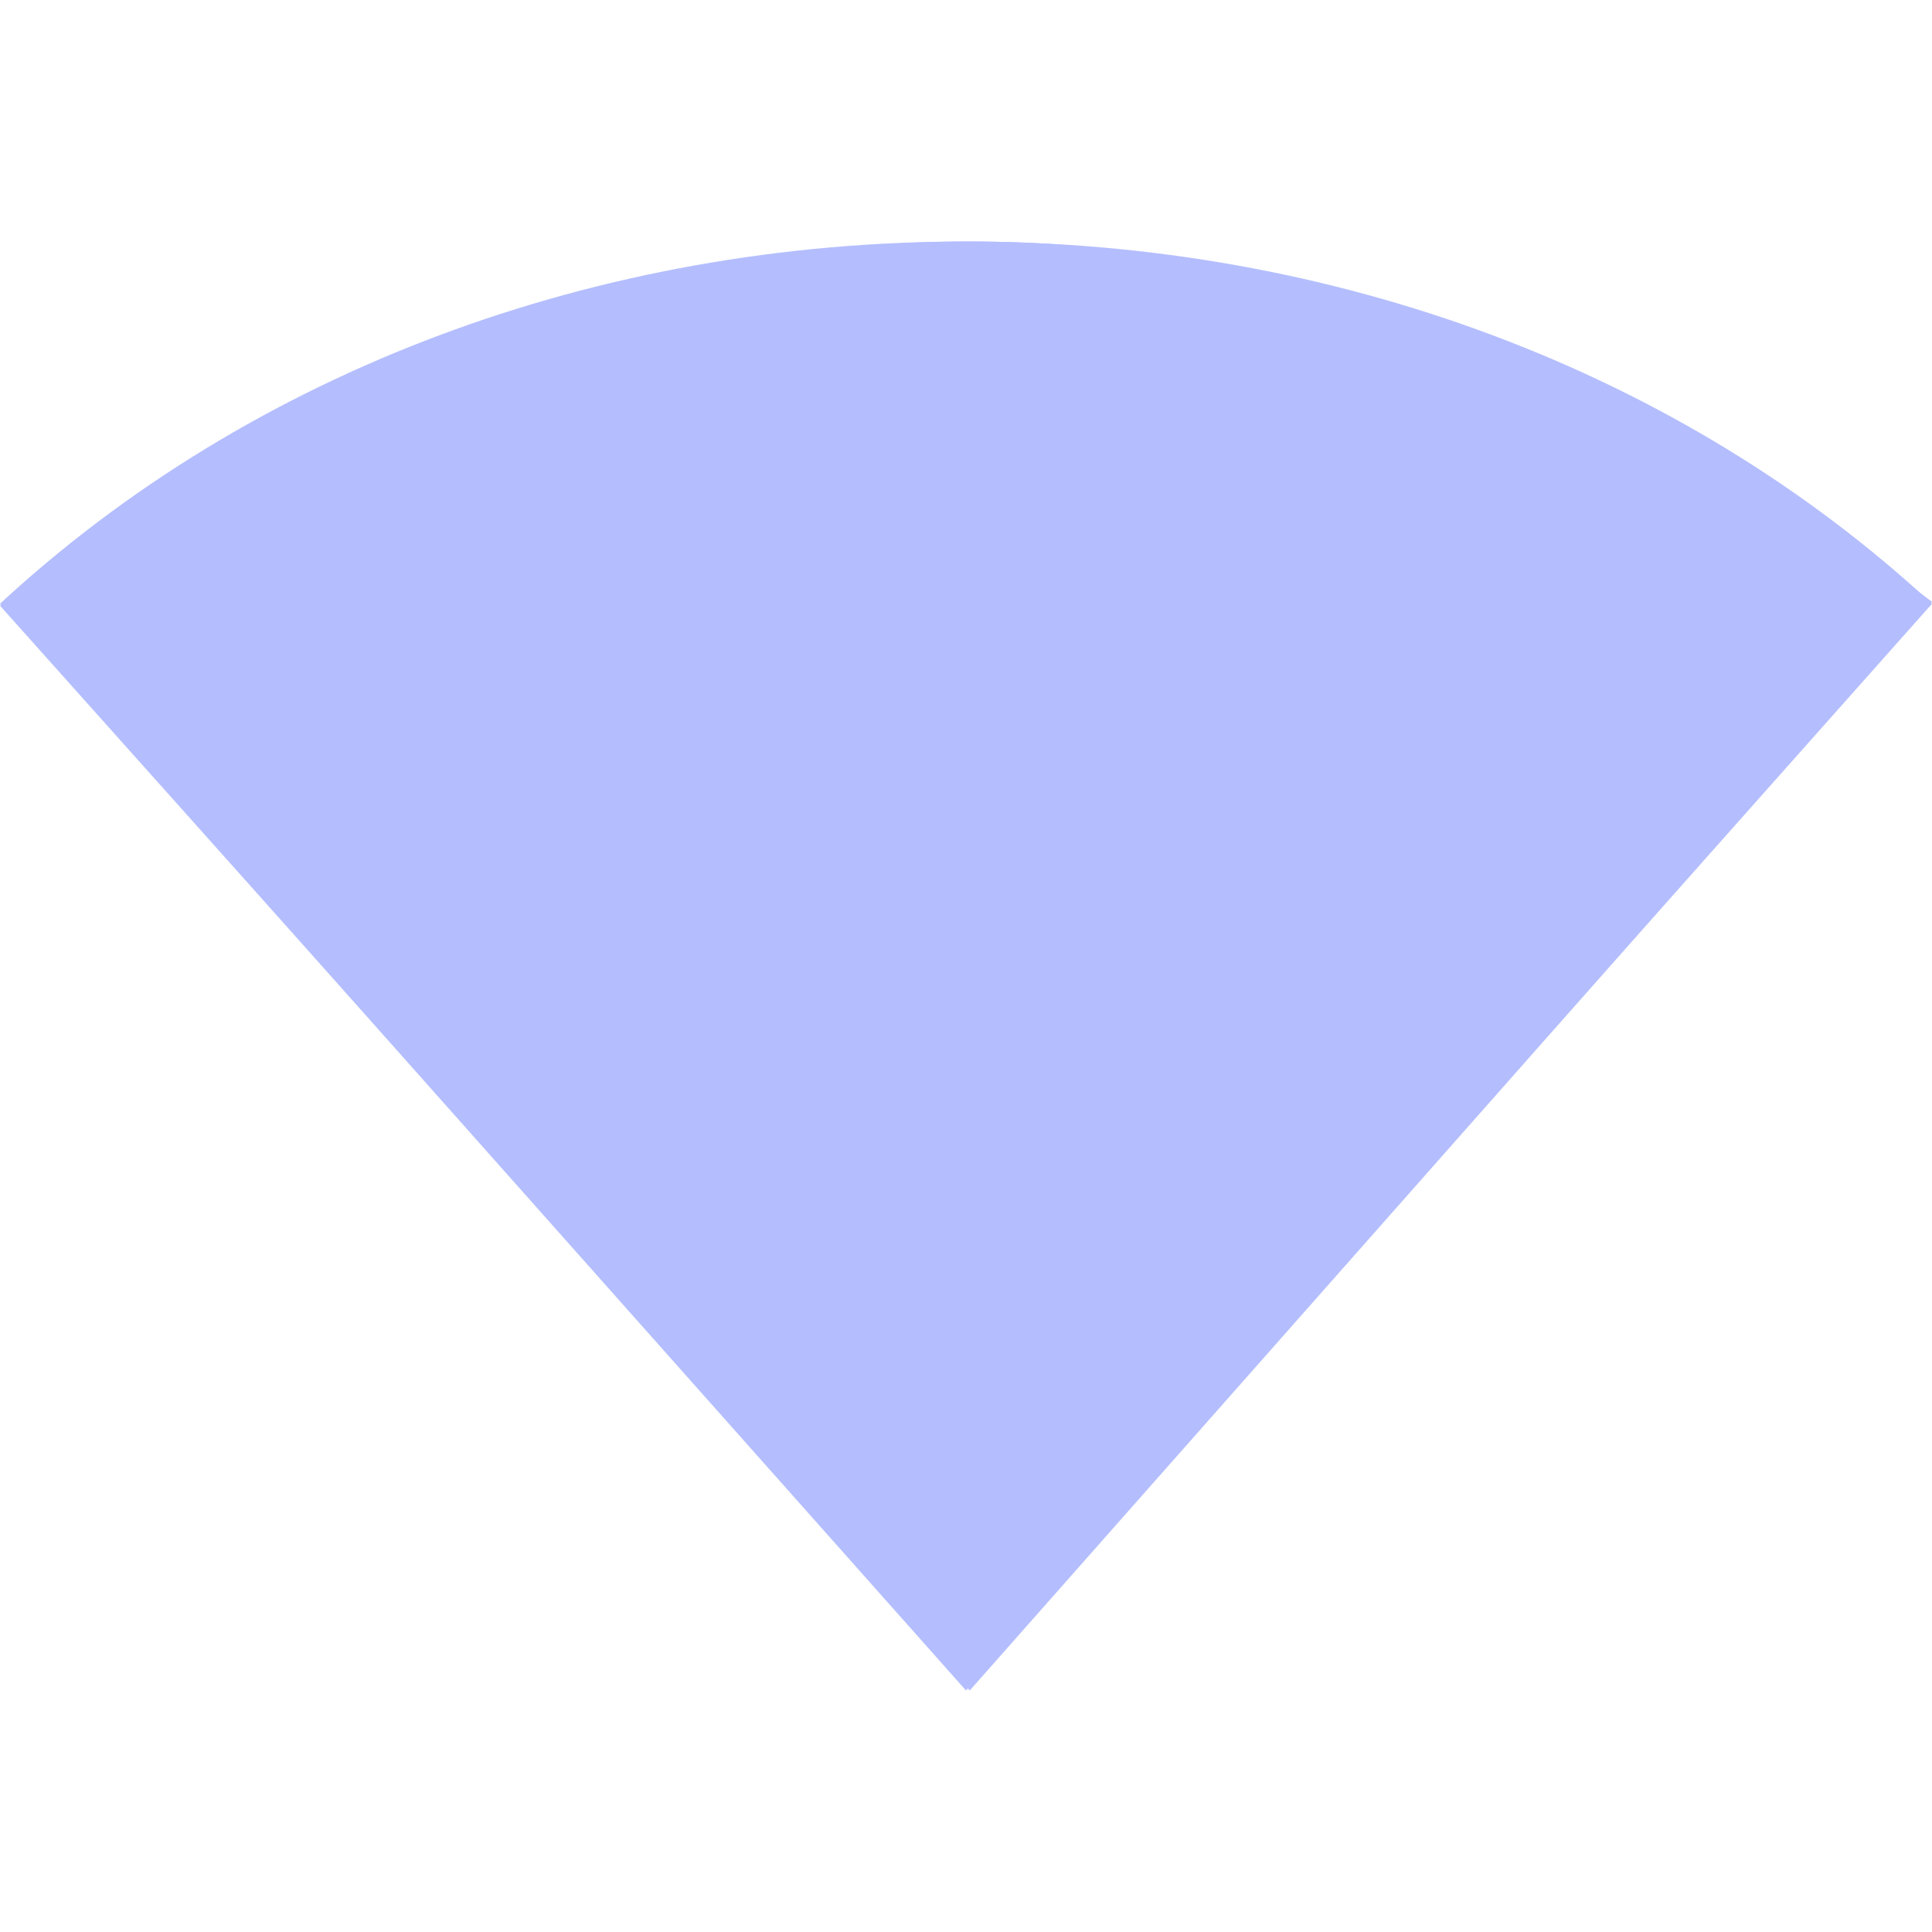 <svg xmlns="http://www.w3.org/2000/svg" width="16" height="16" version="1.1">
 <defs>
  <style id="current-color-scheme" type="text/css">
   .ColorScheme-Text { color:#b4befe; } .ColorScheme-Highlight { color:#5294e2; }
  </style>
 </defs>
 <path style="fill:currentColor" class="ColorScheme-Text" d="M 8.031,2 C 4.997,2 2.265,3.272 0,5.016 L 8.031,14 16,4.984 C 13.743,3.259 11.042,2 8.031,2 Z"/>
 <path style="fill:currentColor" class="ColorScheme-Text" d="M 0,5 C 2.081,3.073 4.949,2 8,2 11.051,2 13.919,3.073 16,5 L 8,14 Z"/>
</svg>
